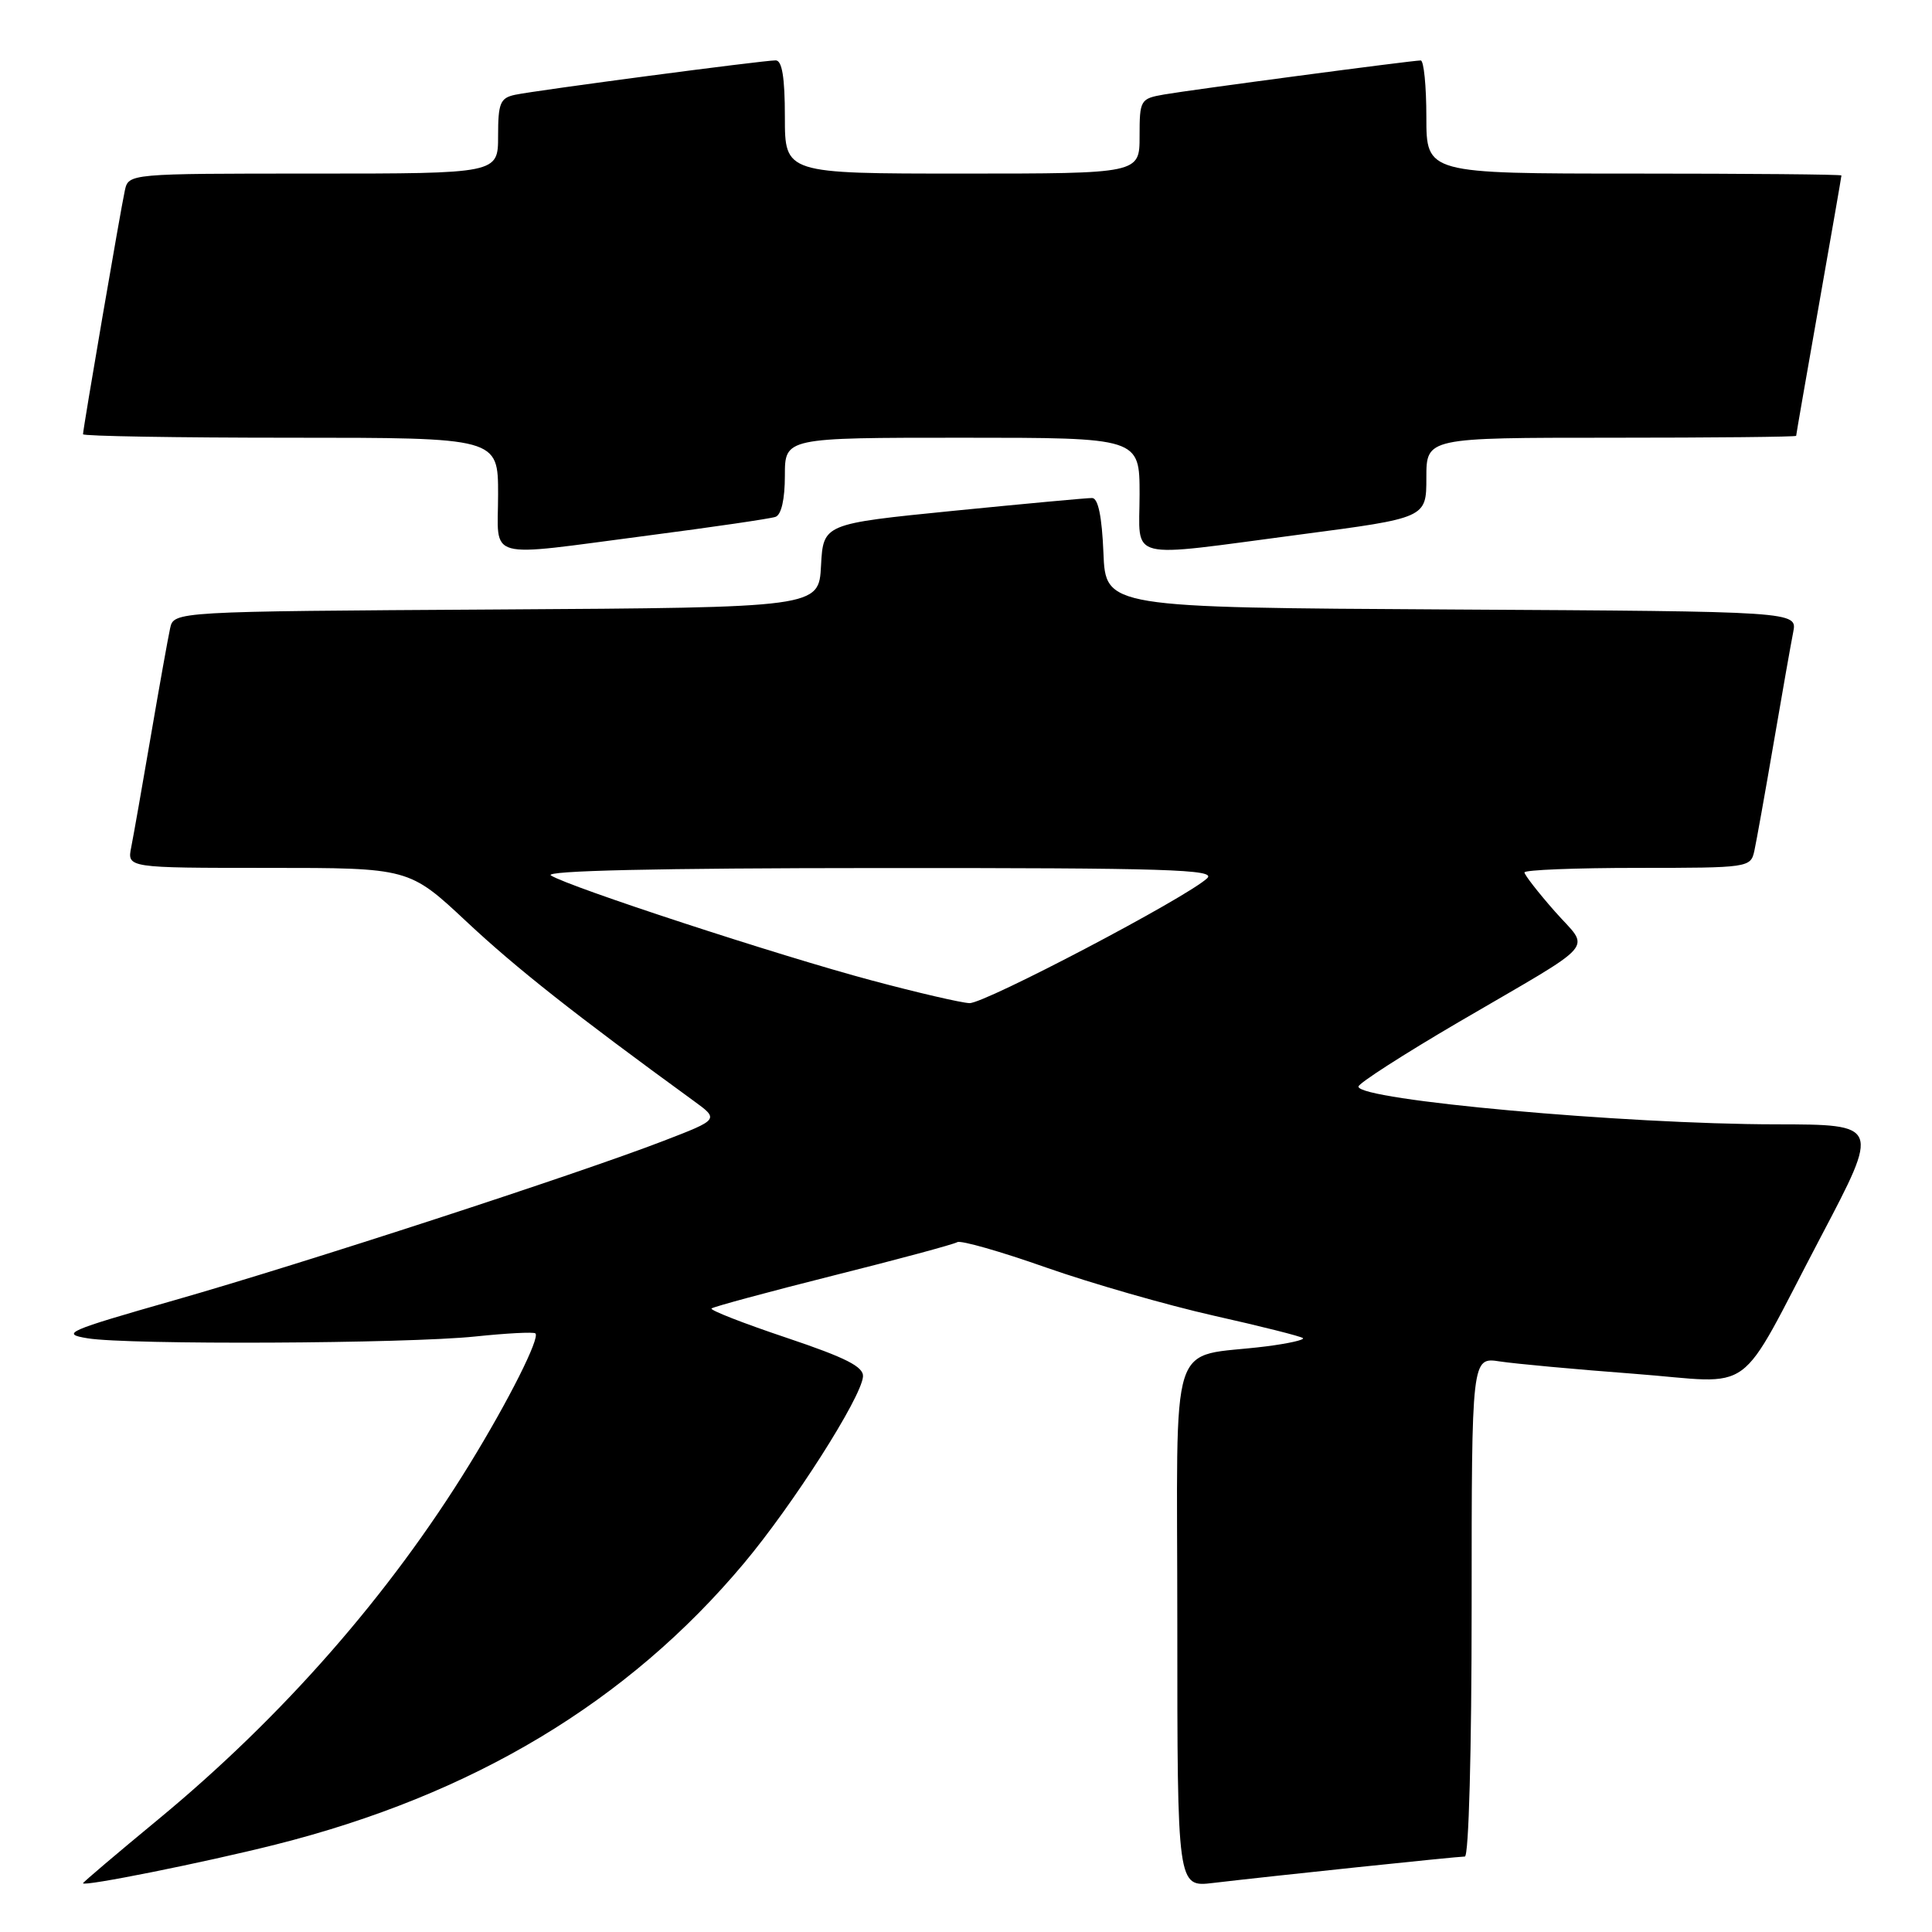 <?xml version="1.0" encoding="UTF-8" standalone="no"?>
<!DOCTYPE svg PUBLIC "-//W3C//DTD SVG 1.1//EN" "http://www.w3.org/Graphics/SVG/1.1/DTD/svg11.dtd" >
<svg xmlns="http://www.w3.org/2000/svg" xmlns:xlink="http://www.w3.org/1999/xlink" version="1.1" viewBox="0 0 256 256">
 <g >
 <path fill="currentColor"
d=" M 36.50 244.42 C 62.68 237.83 83.18 225.52 98.58 207.14 C 105.09 199.37 114.10 185.25 114.35 182.42 C 114.47 181.11 112.11 179.91 104.19 177.25 C 98.52 175.35 94.06 173.61 94.28 173.38 C 94.51 173.16 101.75 171.20 110.37 169.03 C 118.99 166.87 126.41 164.87 126.85 164.59 C 127.30 164.32 132.57 165.82 138.58 167.94 C 144.59 170.05 154.61 172.93 160.86 174.34 C 167.11 175.74 172.42 177.08 172.65 177.31 C 172.88 177.54 170.69 178.03 167.78 178.40 C 154.61 180.07 156.00 175.73 156.00 215.15 C 156.00 250.07 156.00 250.07 160.75 249.50 C 168.33 248.60 193.10 246.00 194.10 246.00 C 194.62 246.00 195.00 231.98 195.00 212.91 C 195.00 179.82 195.00 179.82 198.75 180.40 C 200.81 180.71 208.80 181.45 216.50 182.03 C 232.99 183.28 229.86 185.58 241.30 163.83 C 249.10 149.00 249.10 149.00 235.30 148.98 C 215.26 148.96 180.00 145.77 180.00 143.98 C 180.00 143.55 185.96 139.72 193.25 135.45 C 212.19 124.38 210.71 126.09 206.01 120.75 C 203.80 118.24 202.00 115.92 202.00 115.60 C 202.00 115.27 208.74 115.00 216.98 115.00 C 231.70 115.00 231.97 114.96 232.46 112.75 C 232.73 111.51 233.88 105.10 235.01 98.50 C 236.14 91.90 237.31 85.27 237.61 83.76 C 238.15 81.02 238.15 81.02 192.33 80.76 C 146.50 80.50 146.50 80.50 146.21 73.25 C 146.01 68.43 145.51 66.00 144.71 65.99 C 144.04 65.98 135.76 66.75 126.29 67.69 C 109.09 69.41 109.09 69.41 108.79 74.95 C 108.50 80.50 108.50 80.50 65.77 80.76 C 23.03 81.02 23.03 81.02 22.54 83.26 C 22.27 84.49 21.12 90.90 19.99 97.50 C 18.86 104.10 17.69 110.74 17.39 112.25 C 16.84 115.00 16.84 115.00 35.53 115.00 C 54.21 115.00 54.21 115.00 61.86 122.16 C 68.42 128.30 76.15 134.40 91.90 145.86 C 95.30 148.33 95.30 148.33 87.90 151.18 C 76.37 155.62 40.12 167.43 23.10 172.29 C 8.84 176.36 7.99 176.74 11.60 177.33 C 16.99 178.22 53.84 178.05 63.00 177.09 C 67.12 176.66 70.70 176.47 70.94 176.68 C 71.60 177.23 67.41 185.57 62.23 194.00 C 51.58 211.34 37.47 227.44 20.99 241.06 C 15.49 245.60 11.00 249.41 11.00 249.54 C 11.00 250.02 27.04 246.80 36.50 244.42 Z  M 85.86 70.96 C 94.46 69.84 102.06 68.73 102.75 68.49 C 103.53 68.23 104.00 66.16 104.00 63.03 C 104.00 58.00 104.00 58.00 127.50 58.00 C 151.00 58.00 151.00 58.00 151.00 65.50 C 151.00 74.45 148.85 73.91 172.25 70.83 C 189.00 68.63 189.00 68.63 189.00 63.31 C 189.00 58.00 189.00 58.00 213.50 58.00 C 226.97 58.00 238.00 57.89 238.00 57.75 C 238.00 57.61 239.35 49.85 241.00 40.50 C 242.65 31.15 244.00 23.39 244.00 23.25 C 244.00 23.11 231.62 23.00 216.50 23.00 C 189.00 23.00 189.00 23.00 189.00 15.50 C 189.00 11.38 188.66 8.00 188.25 8.01 C 187.04 8.02 157.81 11.90 154.25 12.52 C 151.10 13.07 151.00 13.24 151.00 18.05 C 151.00 23.00 151.00 23.00 127.50 23.00 C 104.00 23.00 104.00 23.00 104.00 15.50 C 104.00 10.25 103.63 8.00 102.78 8.00 C 101.10 8.00 71.04 11.97 68.25 12.56 C 66.28 12.98 66.00 13.66 66.00 18.02 C 66.00 23.00 66.00 23.00 41.52 23.00 C 17.04 23.00 17.04 23.00 16.54 25.25 C 15.99 27.75 11.00 56.82 11.00 57.54 C 11.00 57.79 23.38 58.00 38.50 58.00 C 66.00 58.00 66.00 58.00 66.00 65.50 C 66.00 74.39 63.92 73.82 85.86 70.96 Z  M 115.50 129.91 C 103.24 126.64 75.32 117.50 73.00 116.00 C 72.02 115.37 87.09 115.03 116.46 115.02 C 154.65 115.00 161.21 115.21 159.96 116.37 C 157.26 118.92 130.45 133.00 128.46 132.92 C 127.38 132.88 121.55 131.53 115.50 129.91 Z "/>
</g>
</svg>